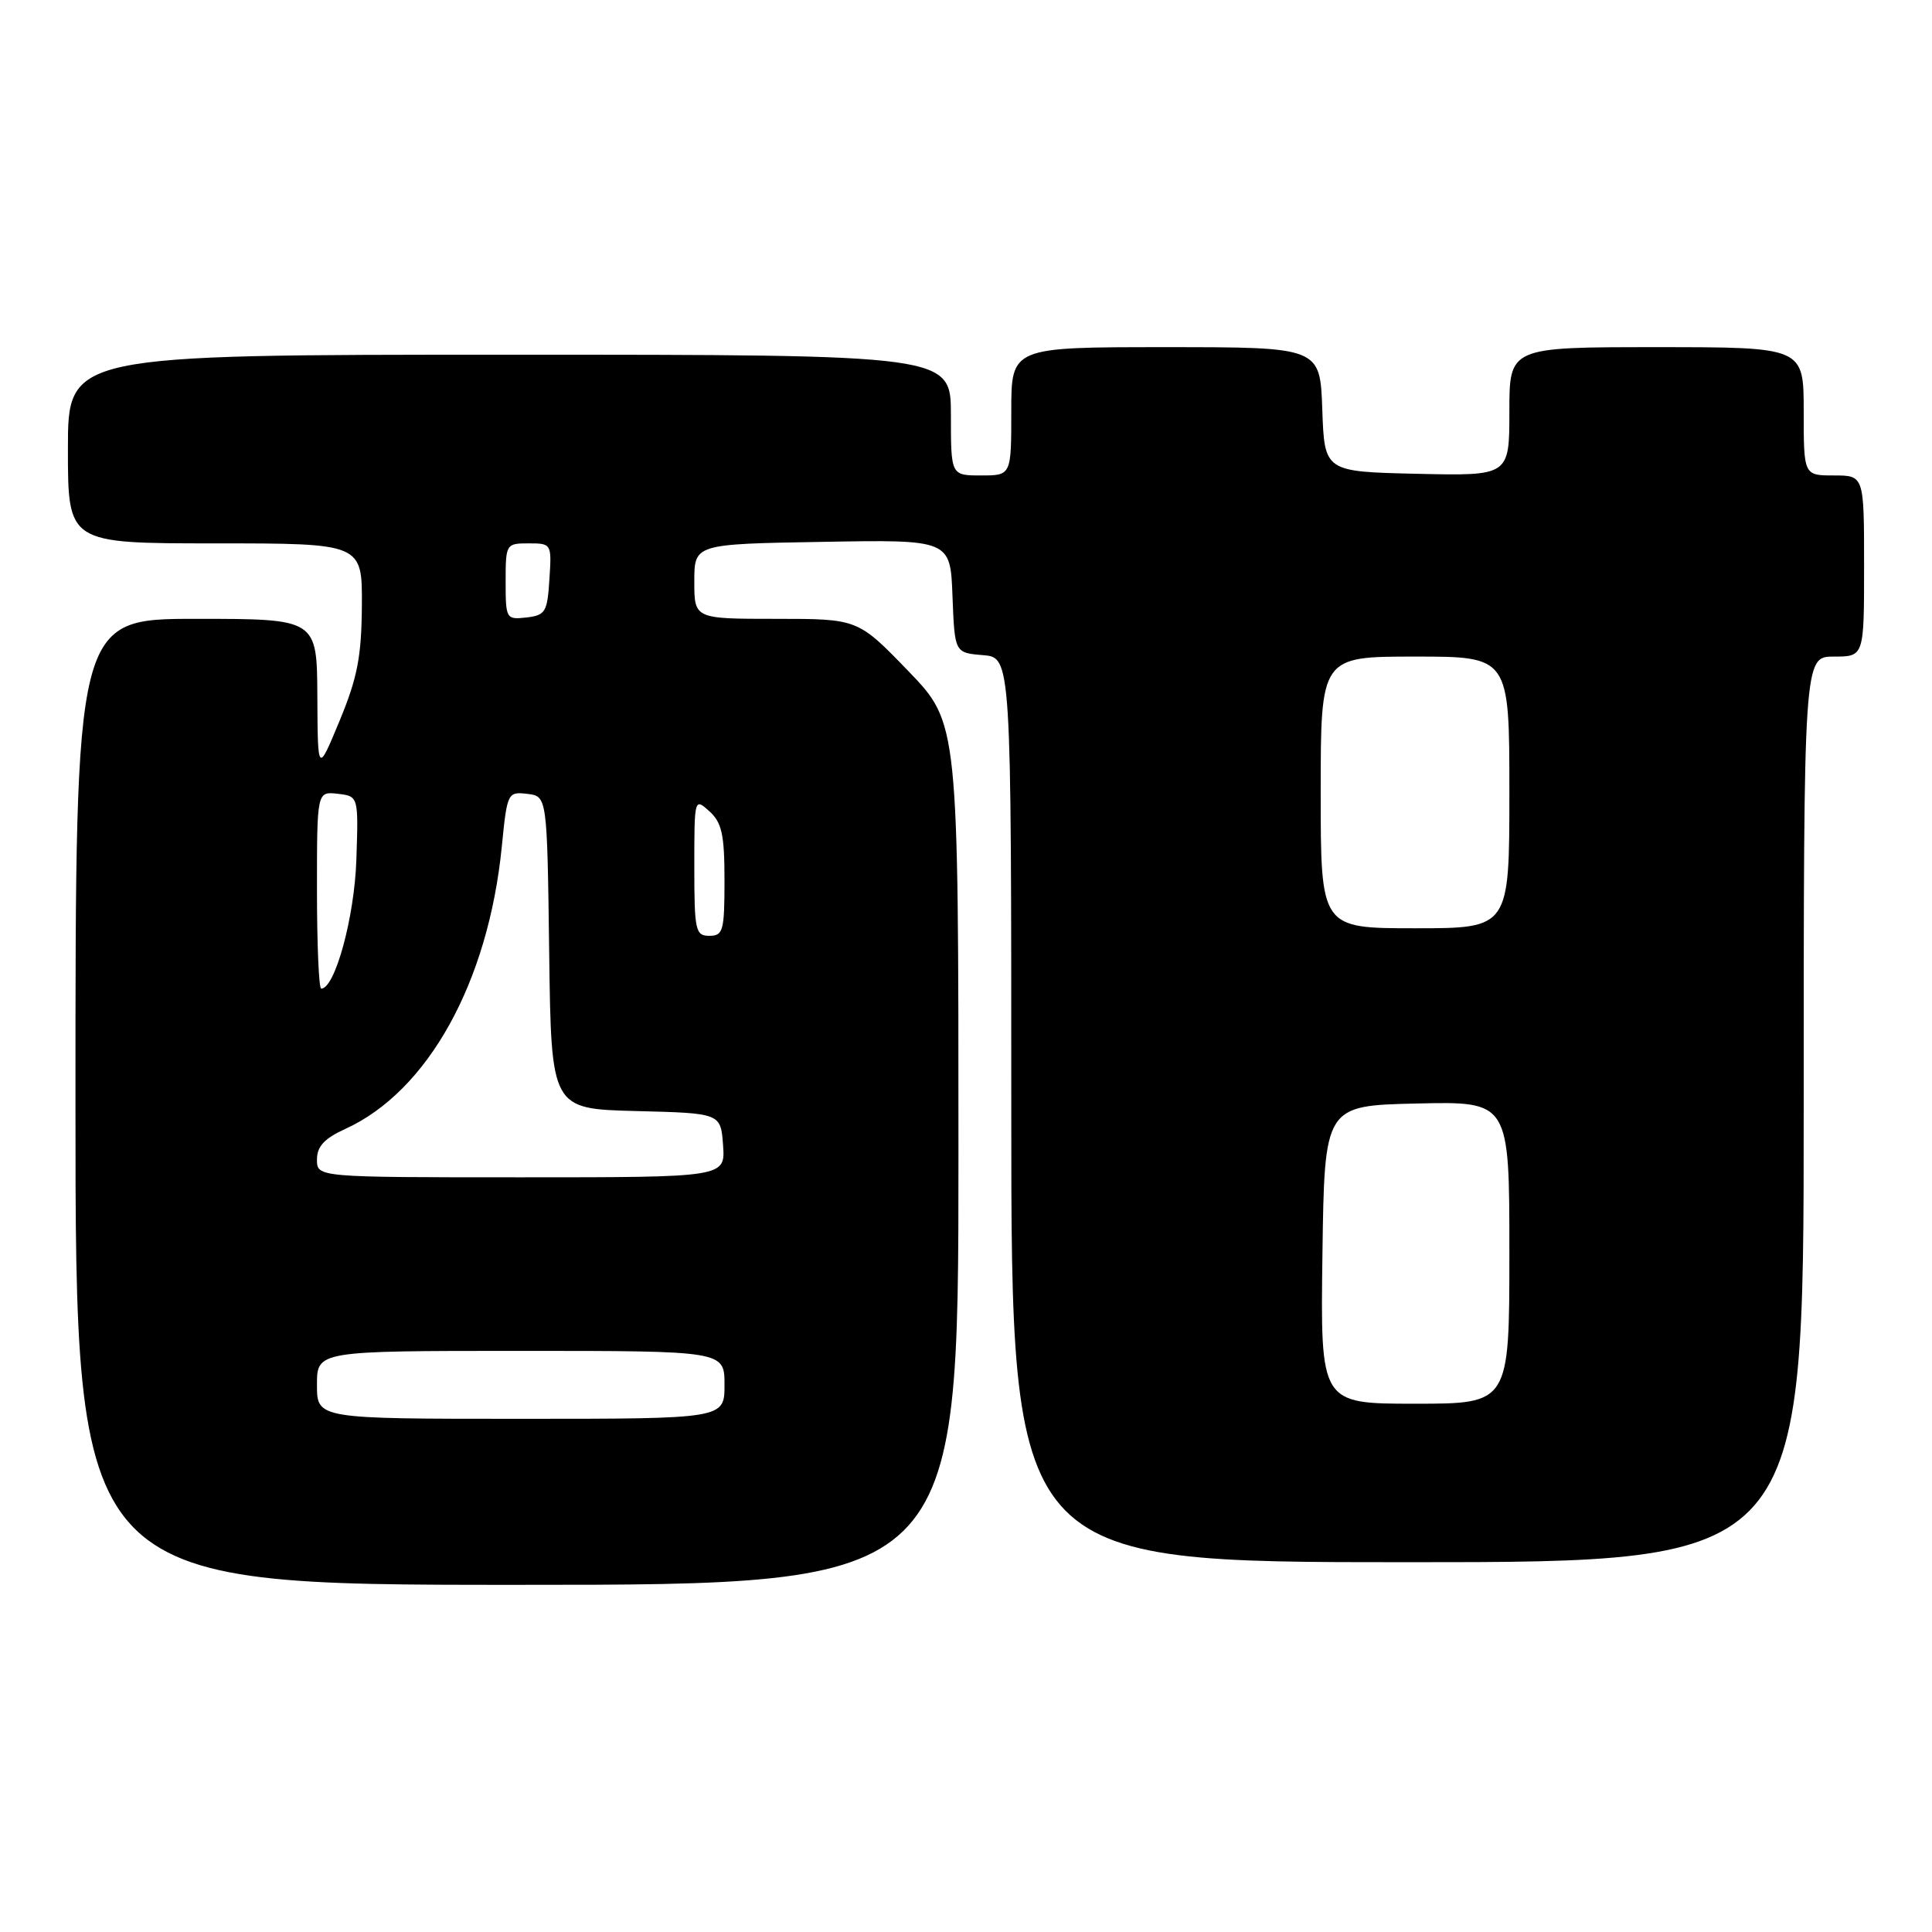 <?xml version="1.0" encoding="UTF-8" standalone="no"?>
<!DOCTYPE svg PUBLIC "-//W3C//DTD SVG 1.1//EN" "http://www.w3.org/Graphics/SVG/1.1/DTD/svg11.dtd" >
<svg xmlns="http://www.w3.org/2000/svg" xmlns:xlink="http://www.w3.org/1999/xlink" version="1.1" viewBox="0 0 256 256">
 <g >
 <path fill="currentColor"
d=" M 127.00 152.90 C 127.00 95.81 127.00 95.81 120.34 88.90 C 113.67 82.00 113.67 82.00 102.84 82.00 C 92.00 82.00 92.00 82.00 92.00 77.05 C 92.00 72.09 92.00 72.09 108.96 71.80 C 125.93 71.50 125.93 71.50 126.21 79.00 C 126.50 86.50 126.50 86.50 130.25 86.81 C 134.00 87.12 134.00 87.12 134.00 147.06 C 134.00 207.00 134.00 207.00 186.50 207.00 C 239.00 207.00 239.00 207.00 239.00 147.00 C 239.00 87.00 239.00 87.00 243.00 87.00 C 247.00 87.00 247.00 87.00 247.00 75.00 C 247.00 63.00 247.00 63.00 243.00 63.00 C 239.00 63.00 239.00 63.00 239.00 54.50 C 239.00 46.00 239.00 46.00 219.50 46.00 C 200.00 46.00 200.00 46.00 200.00 54.53 C 200.00 63.06 200.00 63.06 187.75 62.78 C 175.50 62.50 175.50 62.50 175.21 54.25 C 174.92 46.00 174.92 46.00 154.46 46.00 C 134.00 46.00 134.00 46.00 134.00 54.50 C 134.00 63.00 134.00 63.00 130.00 63.00 C 126.00 63.00 126.00 63.00 126.00 55.00 C 126.00 47.00 126.00 47.00 67.50 47.00 C 9.00 47.00 9.00 47.00 9.00 59.50 C 9.00 72.00 9.00 72.00 28.50 72.00 C 48.00 72.00 48.00 72.00 47.95 80.25 C 47.90 86.99 47.37 89.78 45.00 95.50 C 42.10 102.50 42.10 102.50 42.05 92.25 C 42.00 82.00 42.00 82.00 26.00 82.00 C 10.00 82.00 10.00 82.00 10.00 146.00 C 10.00 210.00 10.00 210.00 68.50 210.00 C 127.00 210.00 127.00 210.00 127.00 152.90 Z  M 42.00 183.50 C 42.00 179.00 42.00 179.00 69.00 179.00 C 96.00 179.00 96.00 179.00 96.00 183.50 C 96.00 188.00 96.00 188.00 69.00 188.00 C 42.00 188.00 42.00 188.00 42.00 183.50 Z  M 175.23 166.25 C 175.50 146.50 175.50 146.50 187.75 146.22 C 200.00 145.94 200.00 145.94 200.00 165.97 C 200.00 186.00 200.00 186.00 187.48 186.00 C 174.96 186.00 174.96 186.00 175.23 166.25 Z  M 42.00 153.65 C 42.00 151.91 42.97 150.86 45.75 149.59 C 56.70 144.60 64.70 130.17 66.49 112.19 C 67.20 105.04 67.27 104.89 69.86 105.19 C 72.50 105.50 72.50 105.50 72.77 126.22 C 73.04 146.93 73.04 146.93 84.27 147.22 C 95.50 147.50 95.50 147.50 95.81 151.75 C 96.11 156.00 96.11 156.00 69.06 156.00 C 42.00 156.00 42.00 156.00 42.00 153.65 Z  M 42.00 117.93 C 42.00 104.87 42.00 104.87 44.75 105.18 C 47.50 105.50 47.50 105.50 47.22 113.92 C 46.97 121.54 44.39 131.00 42.56 131.00 C 42.25 131.00 42.00 125.12 42.00 117.93 Z  M 92.00 114.85 C 92.00 105.75 92.01 105.70 94.00 107.50 C 95.65 109.00 96.00 110.58 96.00 116.65 C 96.00 123.33 95.82 124.00 94.00 124.00 C 92.15 124.00 92.00 123.33 92.00 114.85 Z  M 175.00 105.00 C 175.00 87.00 175.00 87.00 187.50 87.00 C 200.00 87.00 200.00 87.00 200.00 105.00 C 200.00 123.00 200.00 123.00 187.50 123.00 C 175.00 123.00 175.00 123.00 175.00 105.00 Z  M 67.00 77.07 C 67.00 72.08 67.05 72.00 70.05 72.00 C 73.08 72.00 73.11 72.05 72.80 76.75 C 72.53 81.10 72.27 81.53 69.75 81.82 C 67.07 82.12 67.00 82.00 67.00 77.07 Z "/>
</g>
</svg>